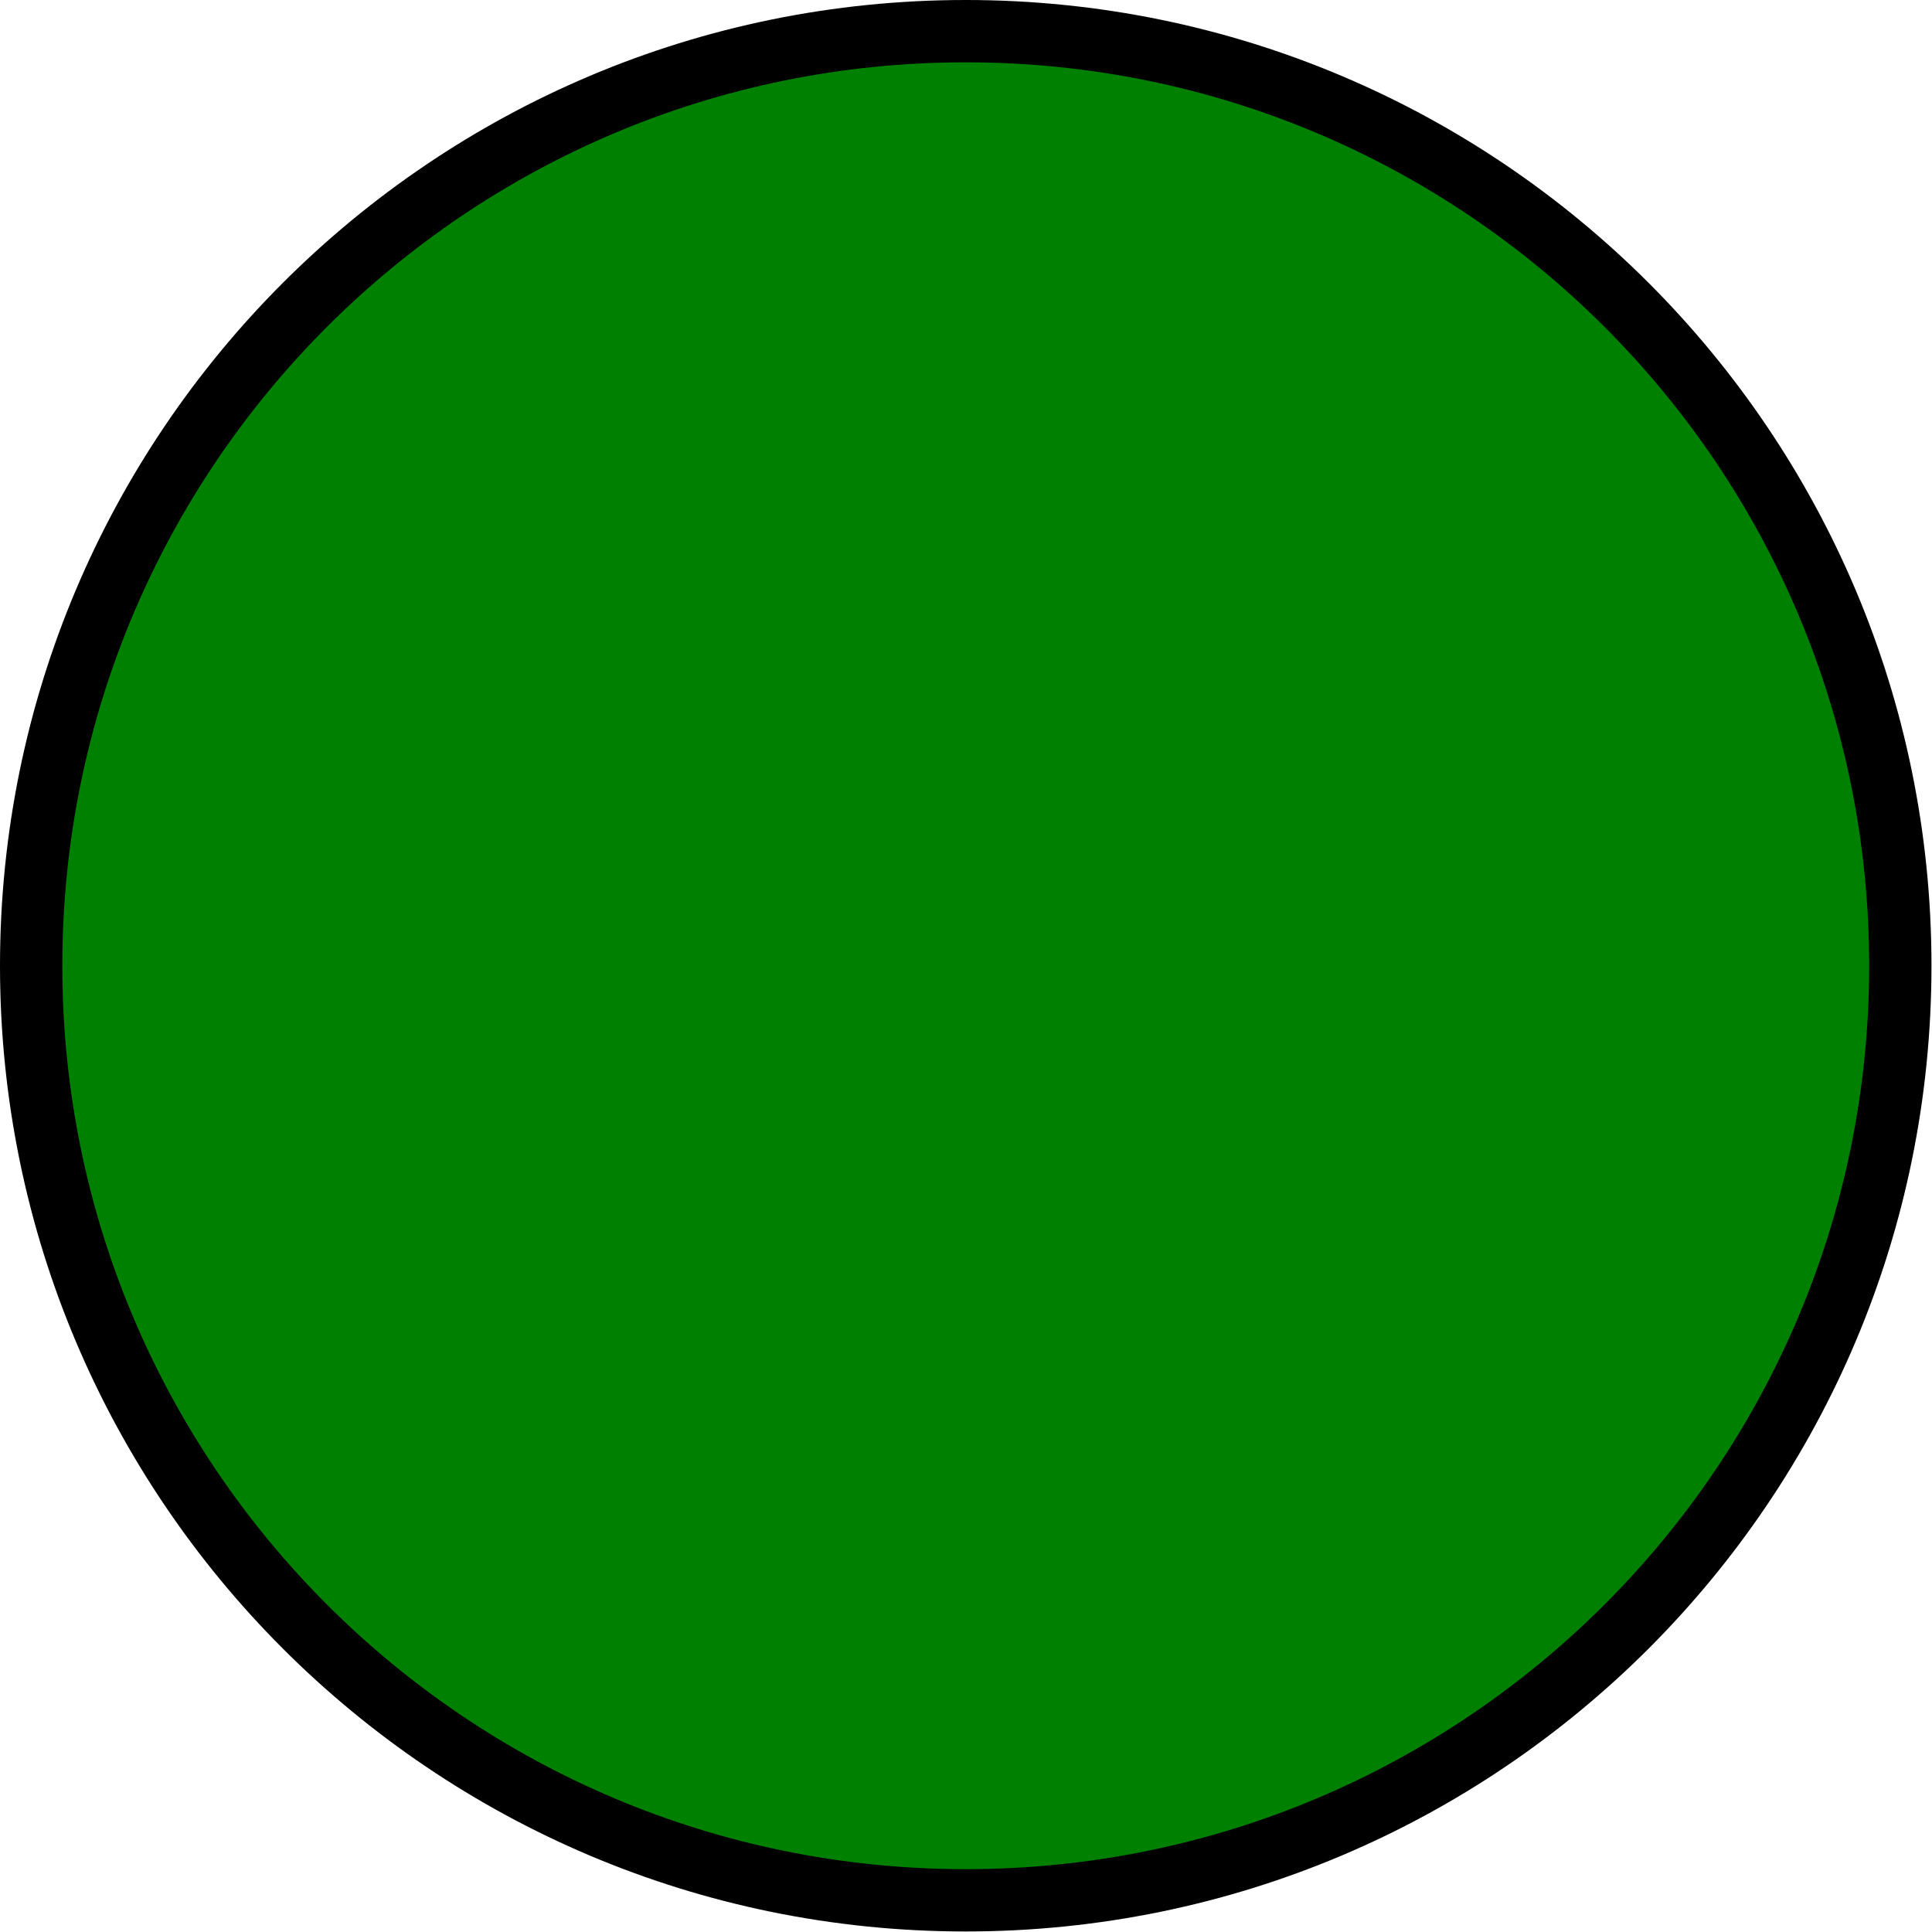 <?xml version='1.0' encoding='UTF-8'?>
<!-- This file was generated by dvisvgm 2.13.1 -->
<svg version='1.1' xmlns='http://www.w3.org/2000/svg' xmlns:xlink='http://www.w3.org/1999/xlink' width='31pt' height='31pt' viewBox='71.909 69.358 31 31'>
<g id='page1'>
<g transform='matrix(0.996 0 0 0.996 71.909 69.358)'>
<path d='M 30.614 15.558C 30.614 7.243 23.873 0.502 15.558 0.502C 7.243 0.502 0.502 7.243 0.502 15.558C 0.502 23.873 7.243 30.614 15.558 30.614C 23.873 30.614 30.614 23.873 30.614 15.558Z' fill='#008000'/>
</g>
<g transform='matrix(0.996 0 0 0.996 71.909 69.358)'>
<path d='M 30.614 15.558C 30.614 7.243 23.873 0.502 15.558 0.502C 7.243 0.502 0.502 7.243 0.502 15.558C 0.502 23.873 7.243 30.614 15.558 30.614C 23.873 30.614 30.614 23.873 30.614 15.558Z' fill='none' stroke='#000000' stroke-linecap='round' stroke-linejoin='round' stroke-miterlimit='10.037' stroke-width='1.004'/>
</g>
</g>
</svg>